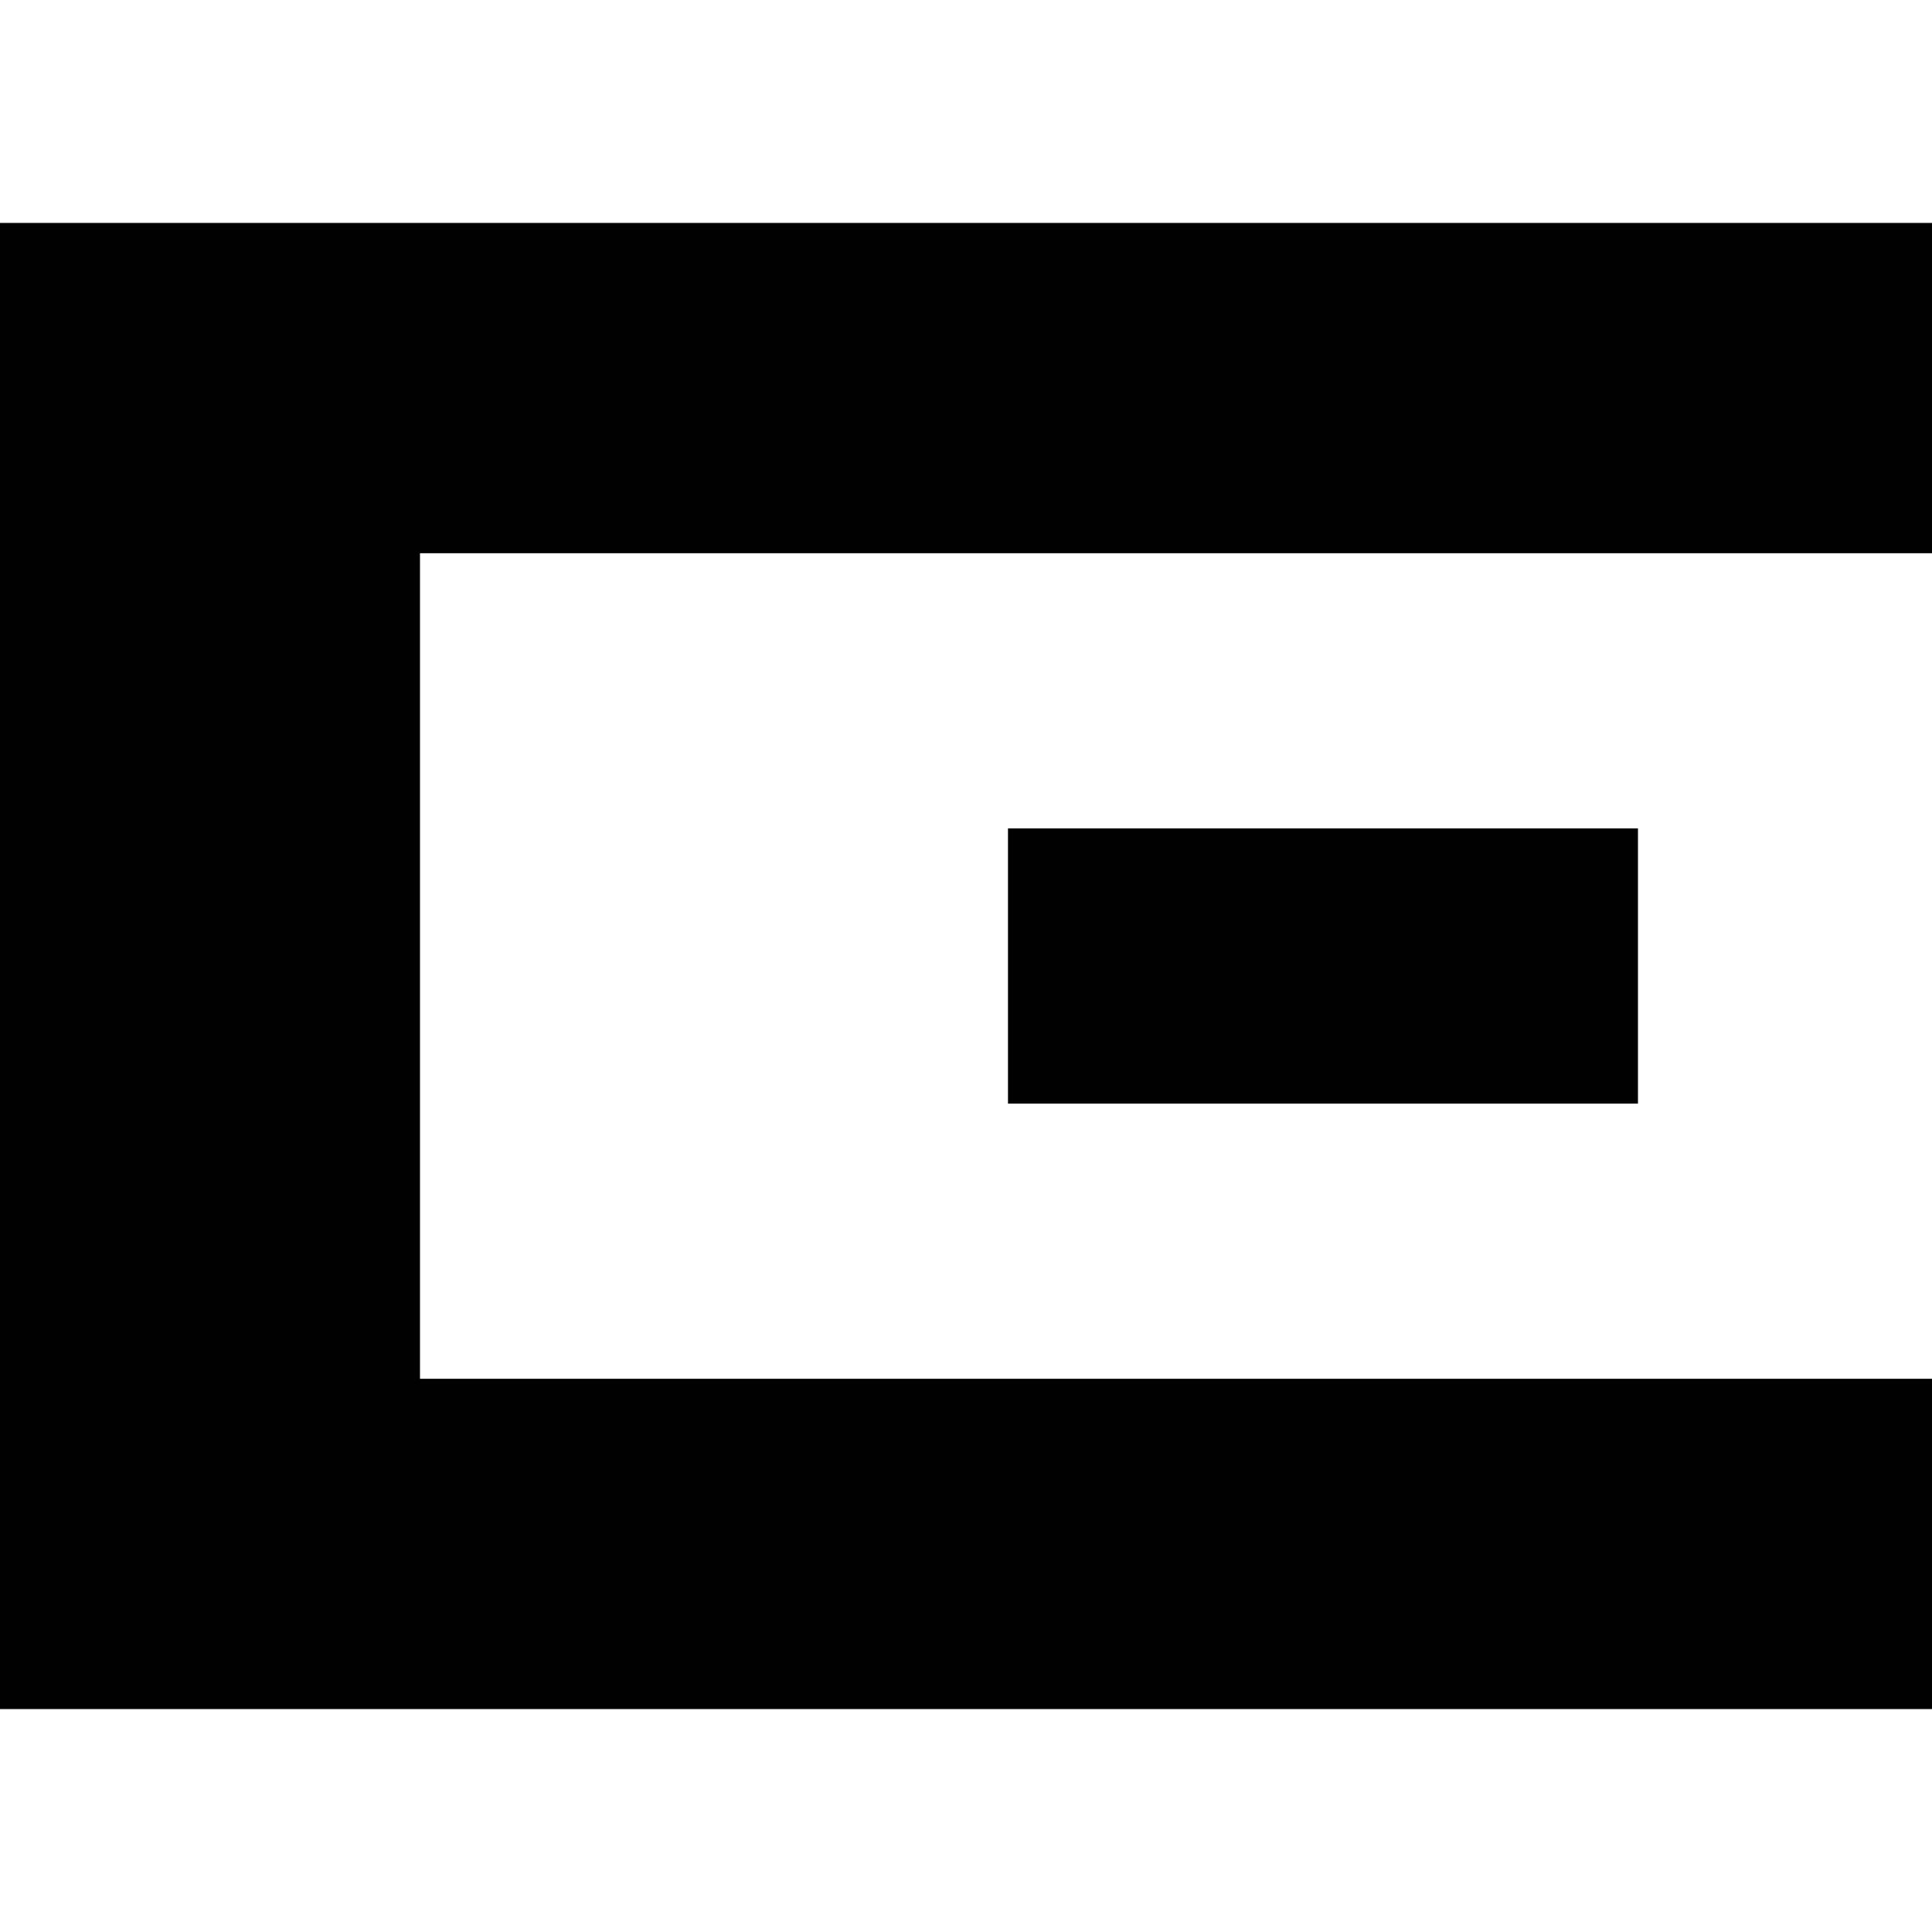 <svg width="26" height="26" fill="none" xmlns="http://www.w3.org/2000/svg"><g clip-path="url(#clip0)"><path fill-rule="evenodd" clip-rule="evenodd" d="M0 3v20h26v-4.445H5.652V7.445h20.349V3H0zm22.043 11.852v-3.704h-8.478v3.704h8.478z" fill="#010101"/></g><defs><clipPath id="clip0"><path fill="#fff" d="M0 0h26v26H0z"/></clipPath></defs></svg>